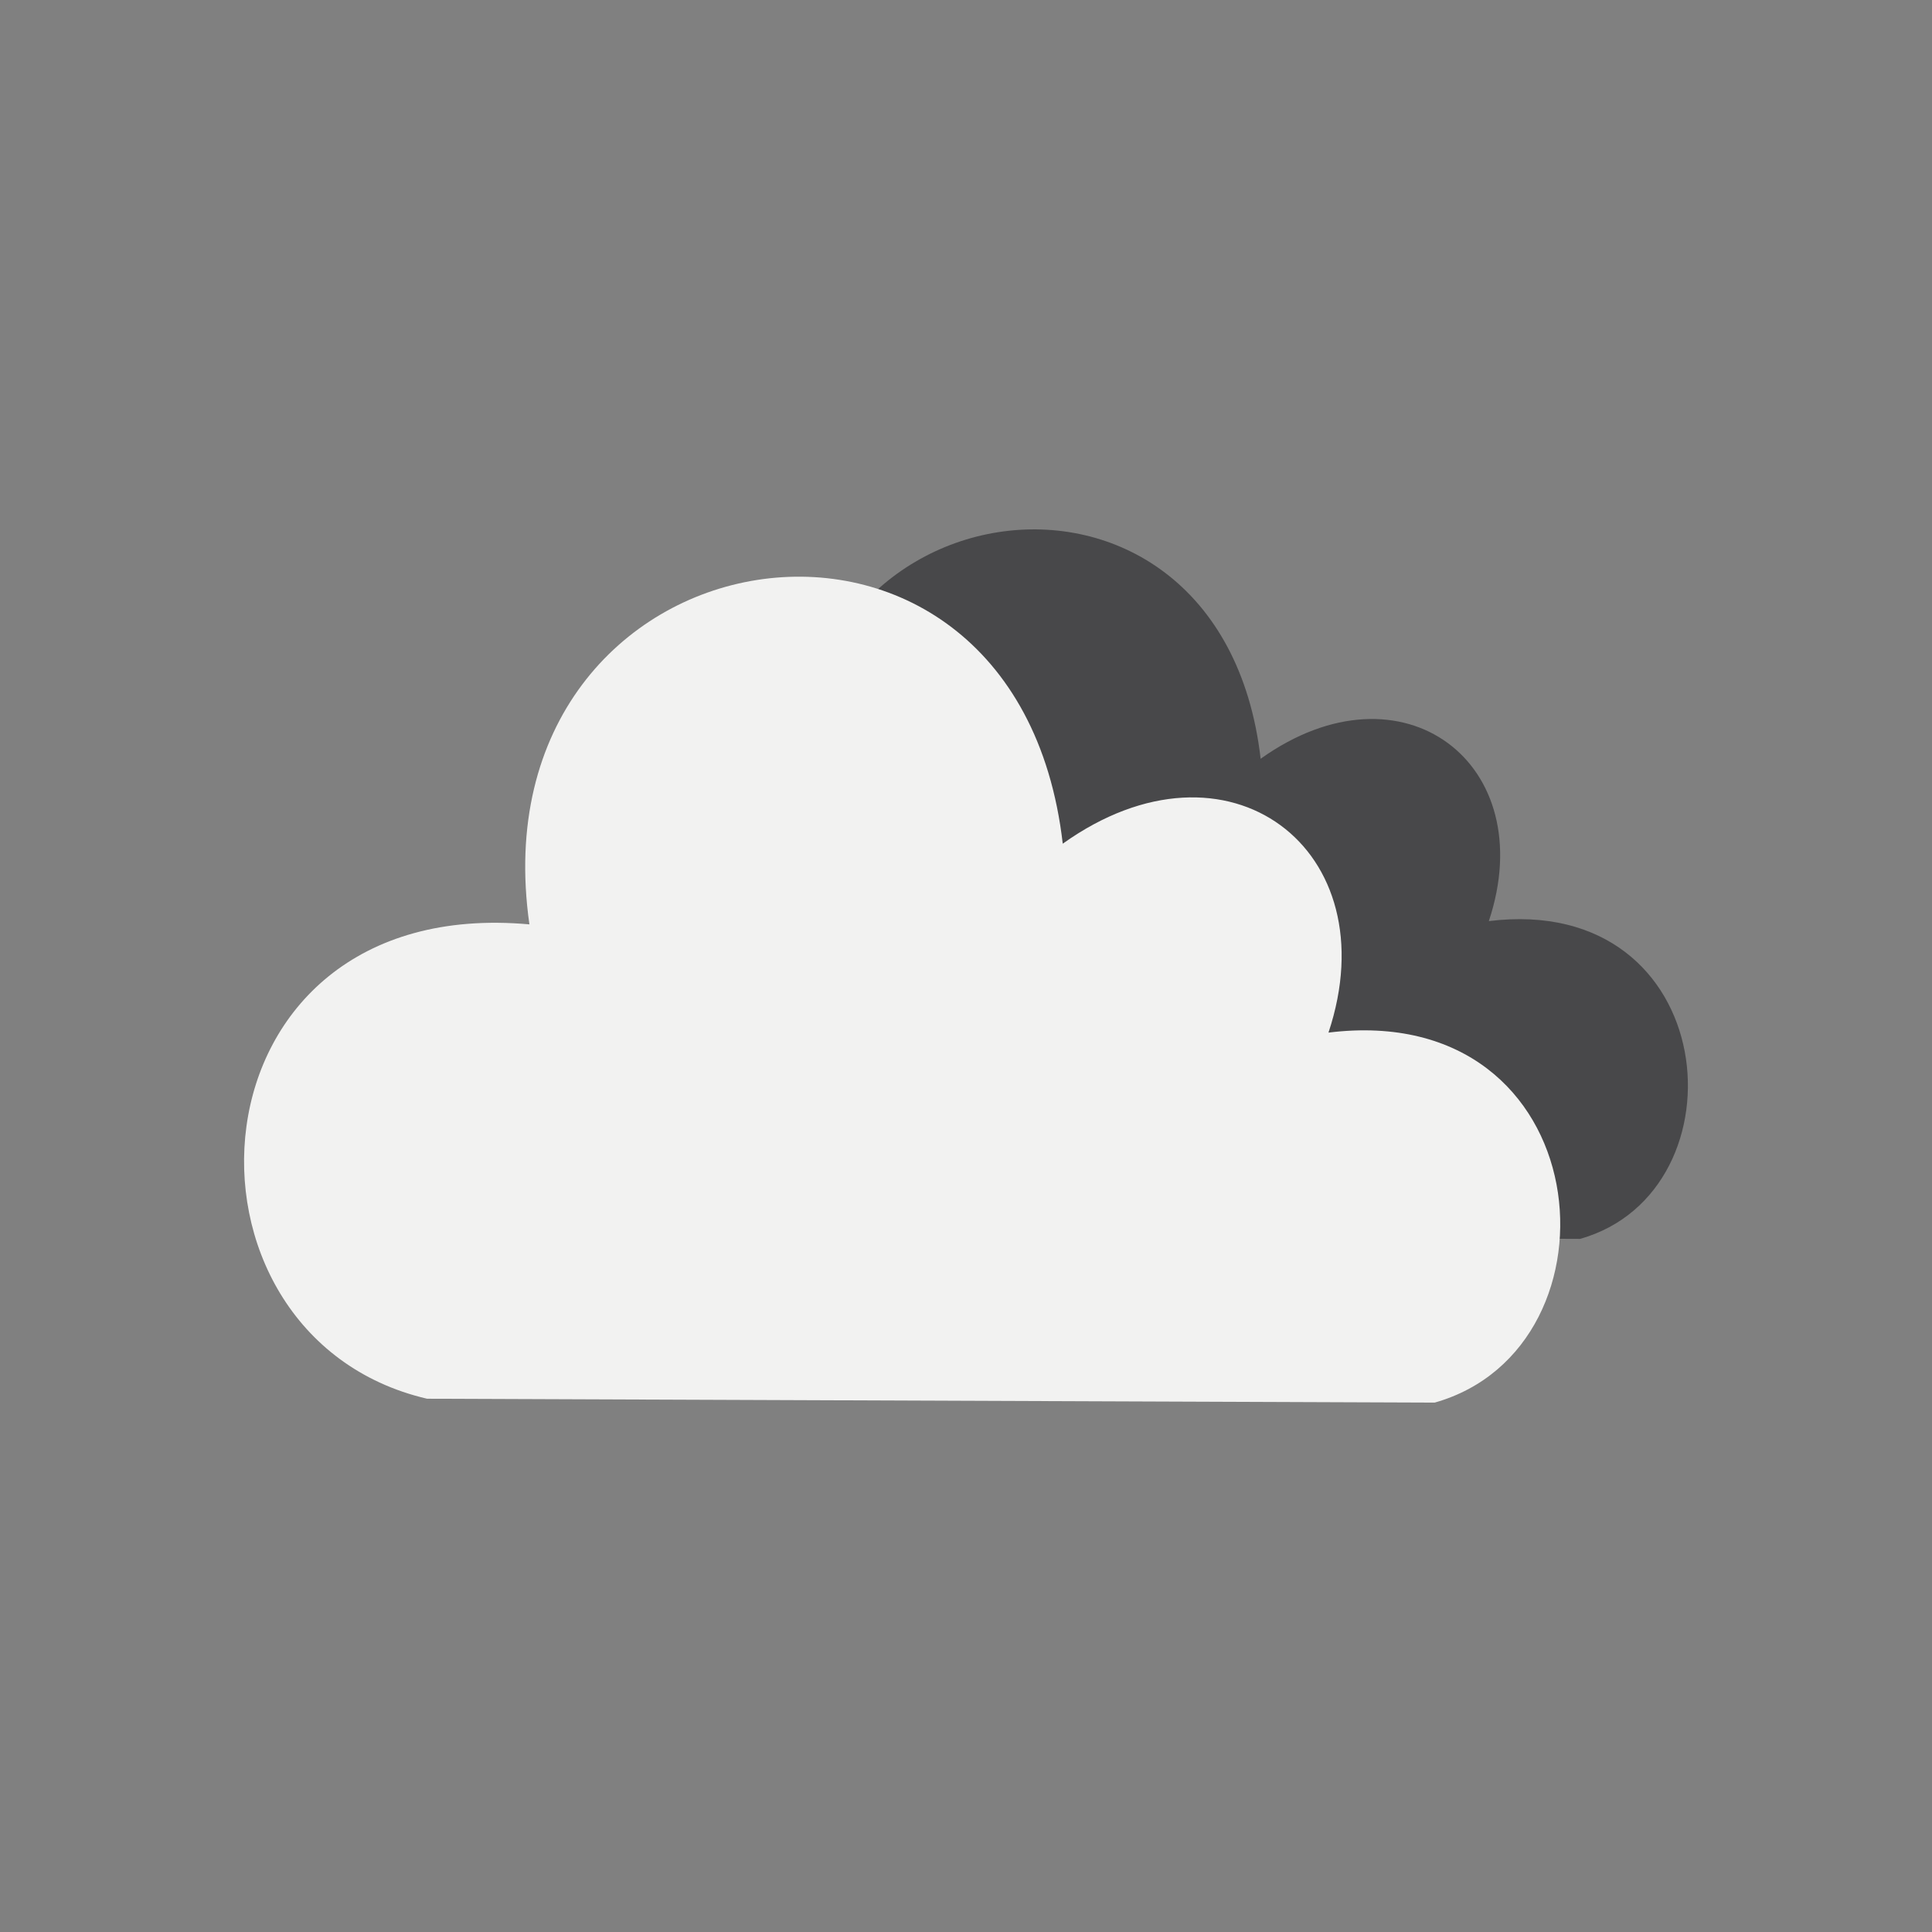 <?xml version="1.0" encoding="UTF-8" standalone="no"?>
<!-- Created with Inkscape (http://www.inkscape.org/) -->

<svg
   xmlns:dc="http://purl.org/dc/elements/1.1/"
   xmlns:cc="http://creativecommons.org/ns#"
   xmlns:rdf="http://www.w3.org/1999/02/22-rdf-syntax-ns#"
   xmlns:svg="http://www.w3.org/2000/svg"
   xmlns="http://www.w3.org/2000/svg"
   xmlns:sodipodi="http://sodipodi.sourceforge.net/DTD/sodipodi-0.dtd"
   xmlns:inkscape="http://www.inkscape.org/namespaces/inkscape"
   width="26.458mm"
   height="26.458mm"
   viewBox="0 0 26.458 26.458"
   version="1.1"
   id="svg2615"
   inkscape:version="0.92.5 (2060ec1f9f, 2020-04-08)"
   sodipodi:docname="04d.svg">
  <rect x="0" y="0" width="26.458" height="26.458" fill="#808080" stroke="none"/>
  <defs
     id="defs2609" />
  <sodipodi:namedview
     id="base"
     pagecolor="#ffffff"
     bordercolor="#666666"
     borderopacity="1.0"
     inkscape:pageopacity="0.0"
     inkscape:pageshadow="2"
     inkscape:zoom="2.8"
     inkscape:cx="121.65894"
     inkscape:cy="48.641906"
     inkscape:document-units="mm"
     inkscape:current-layer="layer1"
     showgrid="false"
     fit-margin-top="0"
     fit-margin-left="0"
     fit-margin-right="0"
     fit-margin-bottom="0" />
  <g
     inkscape:label="Layer 1"
     inkscape:groupmode="layer"
     id="layer1"
     transform="translate(0,-270.542)">
    <rect
       style="opacity:0;fill:#0000ff;fill-rule:evenodd;stroke-width:0.265"
       id="rect2045"
       width="26.458"
       height="26.458"
       x="0"
       y="270.542" />
    <g
       id="g3199"
       transform="translate(-0.142,-0.412)">
      <path
         style="opacity:1;fill:#48484a;fill-opacity:1;stroke:none;stroke-width:0.265px;stroke-linecap:butt;stroke-linejoin:miter;stroke-opacity:1"
         d="m 9.928,287.873 c -3.172,-0.741 -2.894,-5.95 1.204,-5.579 -0.671,-4.723 5.718,-5.765 6.274,-0.949 1.945,-1.389 3.843,0.07 3.125,2.223 3.195,-0.394 3.542,3.704 1.25,4.352 z"
         id="path3178"
         inkscape:connector-curvature="0"
         sodipodi:nodetypes="cccccc" />
      <path
         sodipodi:nodetypes="cccccc"
         inkscape:connector-curvature="0"
         id="path1442"
         d="m 5.99,290.109 c -3.692,-0.862 -3.369,-6.927 1.402,-6.496 -0.782,-5.498 6.657,-6.711 7.304,-1.105 2.264,-1.617 4.474,0.081 3.639,2.587 3.719,-0.458 4.124,4.312 1.455,5.067 z"
         style="opacity:1;fill:#f2f2f1;fill-opacity:1;stroke:none;stroke-width:0.265px;stroke-linecap:butt;stroke-linejoin:miter;stroke-opacity:1" />
    </g>
  </g>
</svg>
